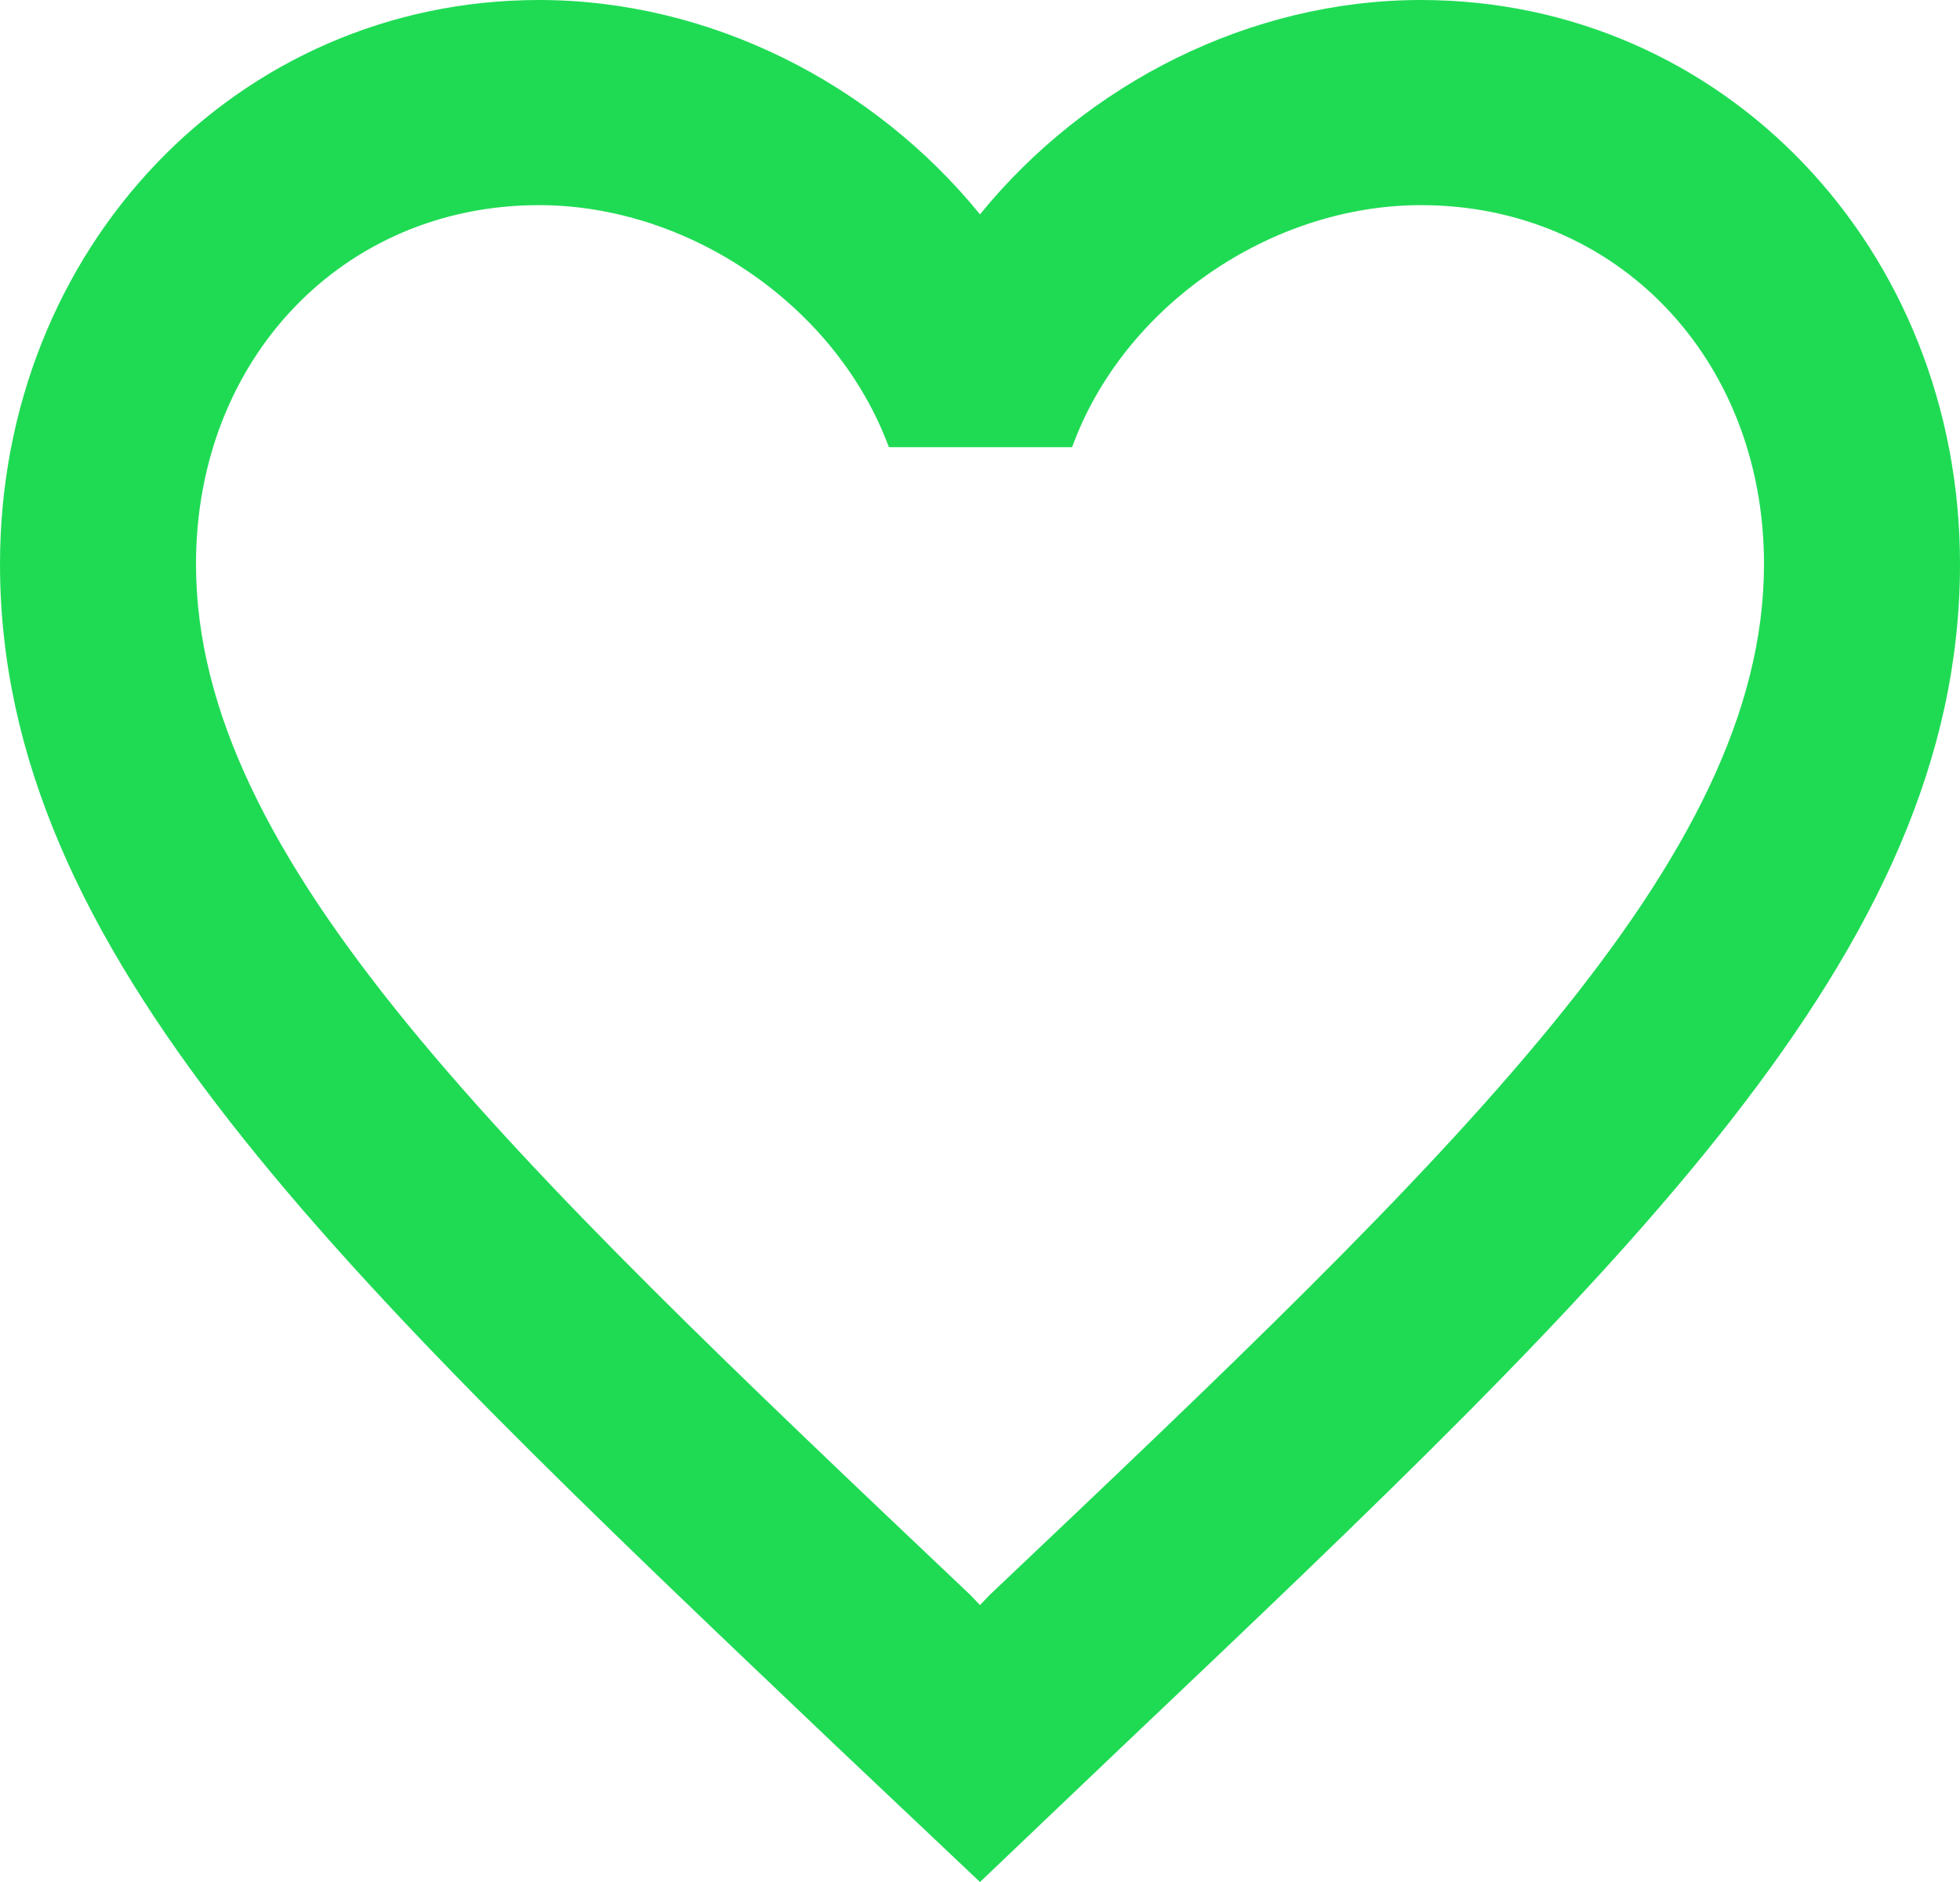 <svg width="50" height="48" viewBox="0 0 50 48" fill="none" xmlns="http://www.w3.org/2000/svg">
<path d="M36.25 0C31.9 0 27.725 2.119 25 5.467C22.275 2.119 18.1 0 13.75 0C6.05 0 0 6.33 0 14.387C0 24.275 8.5 32.331 21.375 44.573L25 48L28.625 44.547C41.5 32.331 50 24.275 50 14.387C50 6.33 43.95 0 36.25 0ZM25.25 40.676L25 40.937L24.75 40.676C12.85 29.402 5 21.947 5 14.387C5 9.155 8.75 5.232 13.75 5.232C17.6 5.232 21.35 7.821 22.675 11.405H27.35C28.65 7.821 32.4 5.232 36.25 5.232C41.25 5.232 45 9.155 45 14.387C45 21.947 37.15 29.402 25.25 40.676Z" fill="#1FDB54"/>
</svg>
